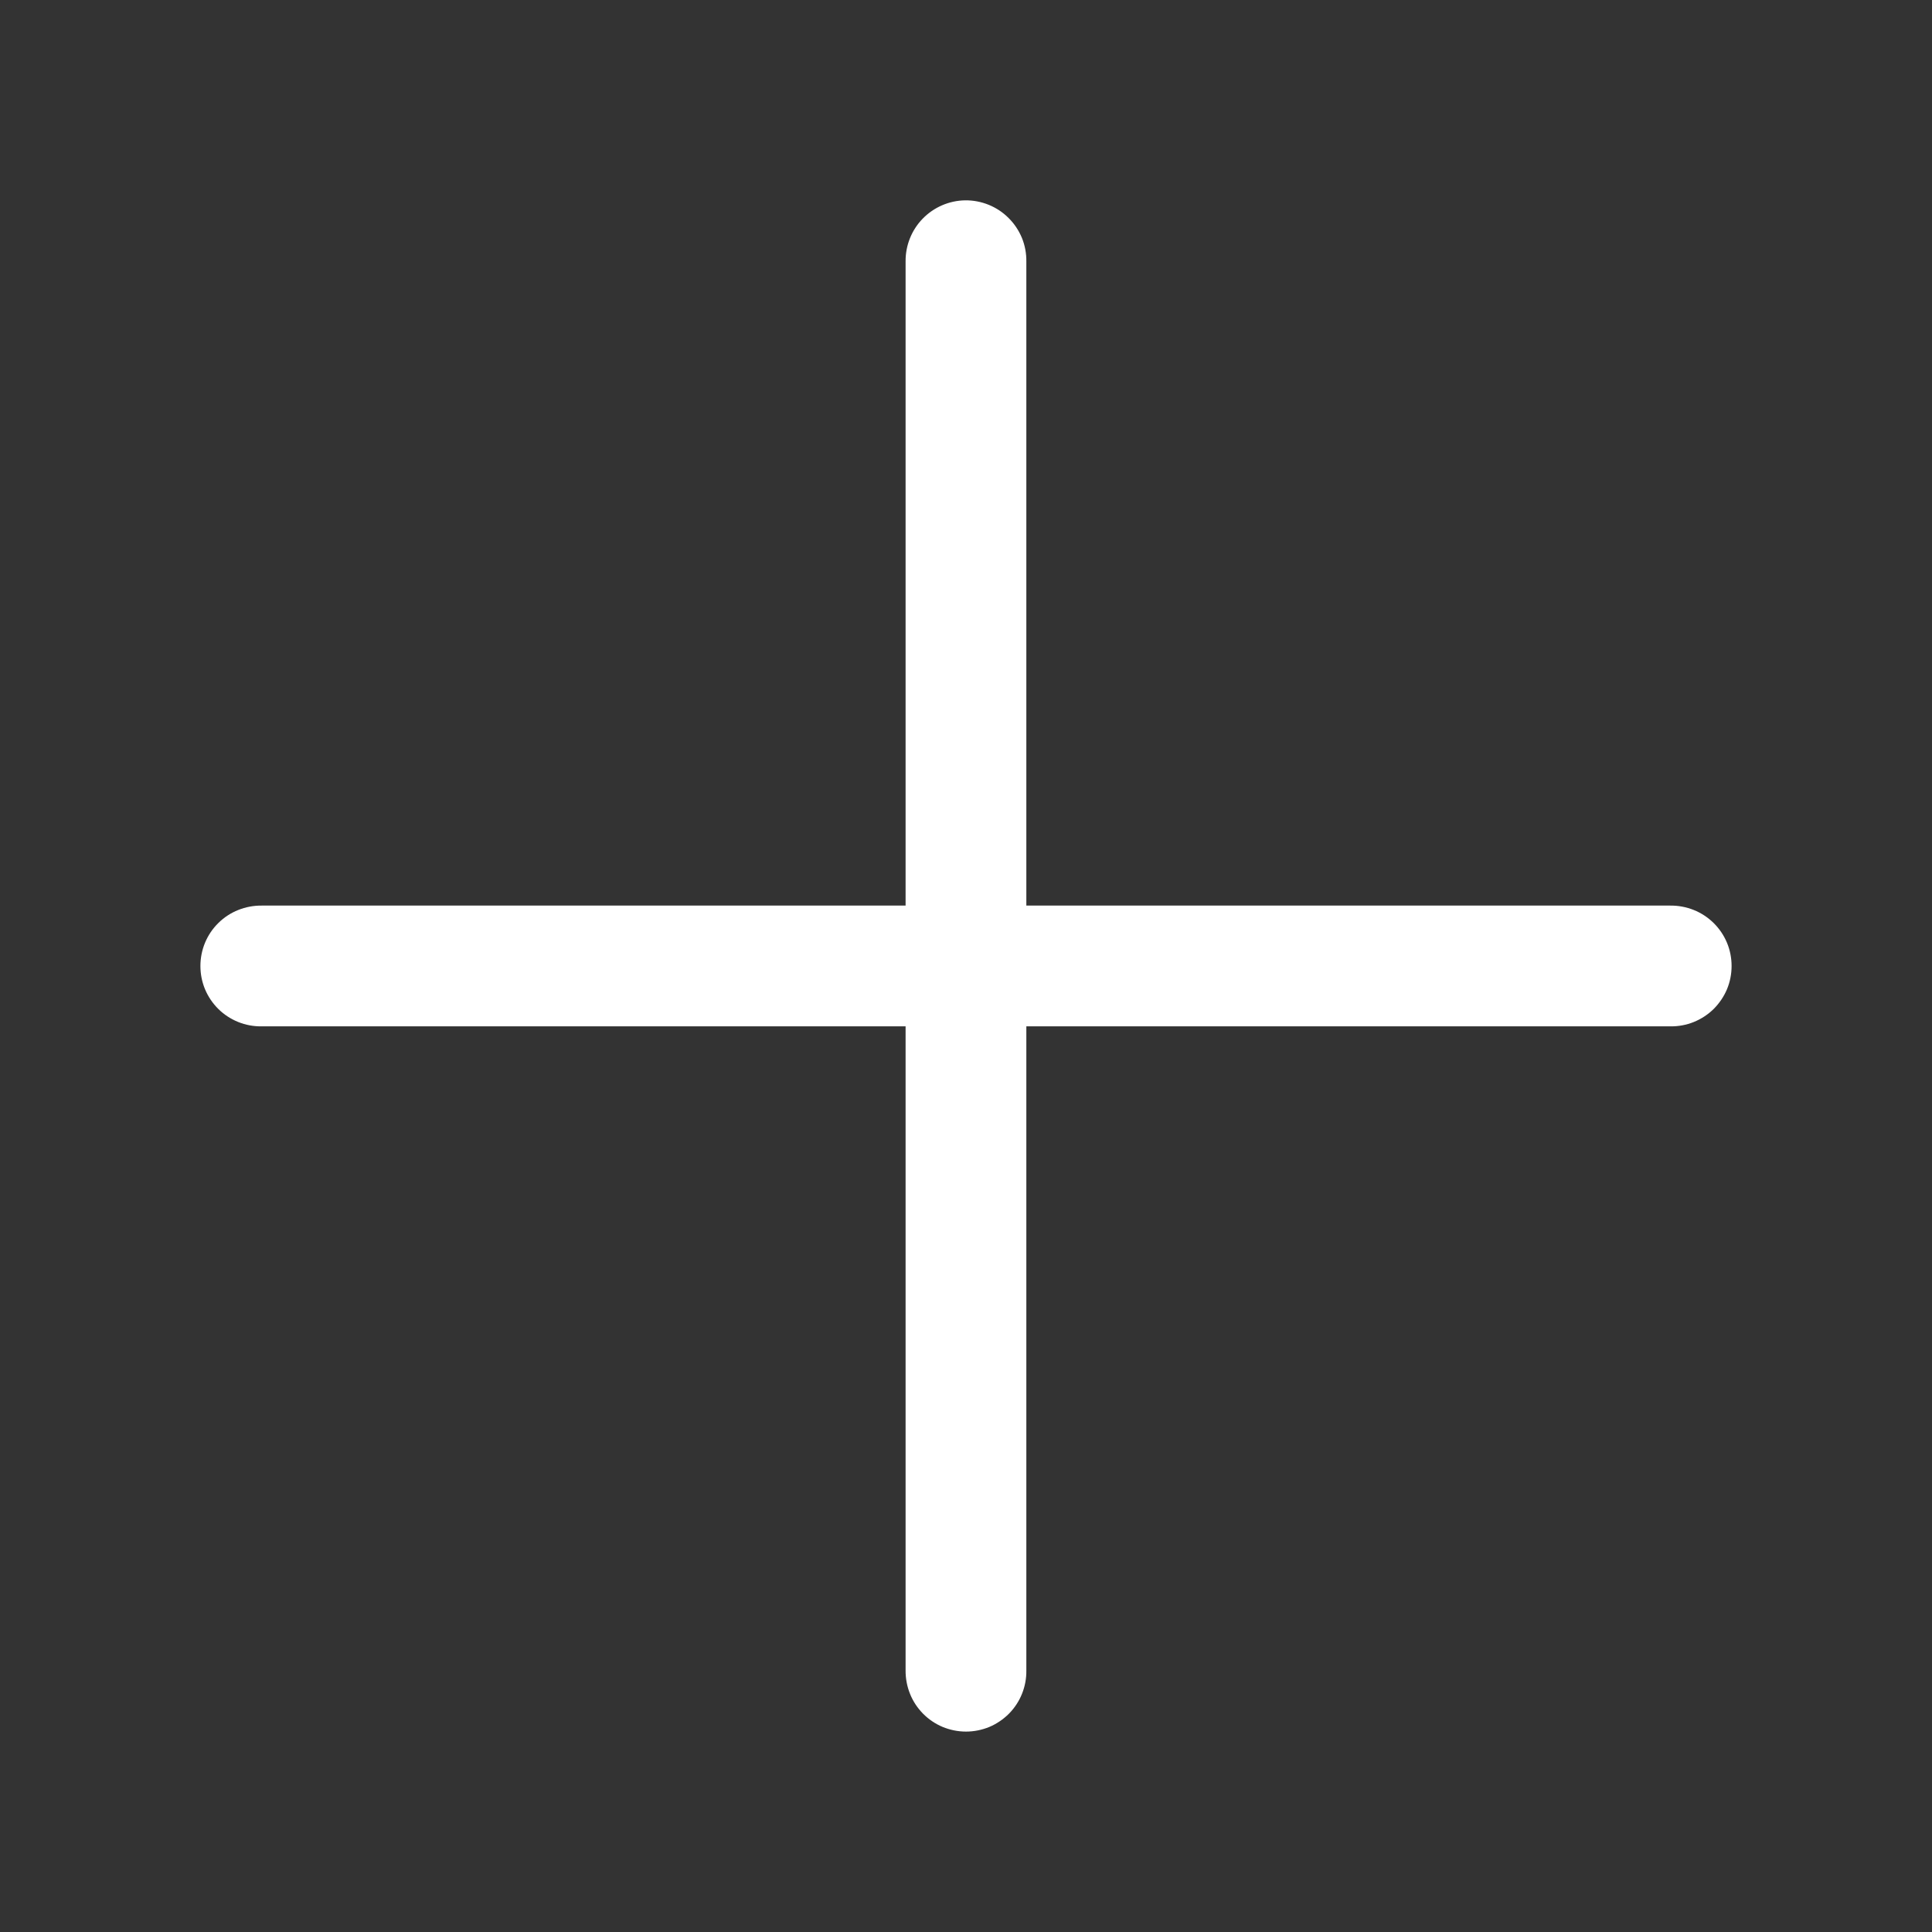 <svg width="30" height="30" viewBox="0 0 30 30" fill="none" xmlns="http://www.w3.org/2000/svg">
<rect x="0" y="0" width="30" height="30" fill="#333333" stroke="none"/>
<path d="M14.985 3.111C14.737 3.115 14.5 3.218 14.327 3.396C14.154 3.574 14.059 3.814 14.062 4.062V14.062H4.062C3.938 14.061 3.815 14.084 3.7 14.13C3.584 14.176 3.479 14.245 3.391 14.332C3.302 14.419 3.232 14.523 3.184 14.638C3.136 14.753 3.112 14.876 3.112 15C3.112 15.124 3.136 15.247 3.184 15.362C3.232 15.476 3.302 15.58 3.391 15.668C3.479 15.755 3.584 15.823 3.7 15.87C3.815 15.916 3.938 15.939 4.062 15.937H14.062V25.937C14.061 26.062 14.084 26.185 14.13 26.3C14.176 26.416 14.245 26.52 14.332 26.609C14.419 26.697 14.523 26.768 14.638 26.816C14.753 26.863 14.876 26.888 15 26.888C15.124 26.888 15.247 26.863 15.362 26.816C15.476 26.768 15.58 26.697 15.668 26.609C15.755 26.52 15.824 26.416 15.87 26.3C15.916 26.185 15.939 26.062 15.937 25.937V15.937H25.937C26.062 15.939 26.185 15.916 26.3 15.87C26.416 15.823 26.52 15.755 26.609 15.668C26.697 15.58 26.768 15.476 26.816 15.362C26.864 15.247 26.888 15.124 26.888 15C26.888 14.876 26.864 14.753 26.816 14.638C26.768 14.523 26.697 14.419 26.609 14.332C26.52 14.245 26.416 14.176 26.3 14.13C26.185 14.084 26.062 14.061 25.937 14.062H15.937V4.062C15.939 3.937 15.916 3.812 15.869 3.696C15.821 3.58 15.751 3.474 15.662 3.386C15.574 3.297 15.468 3.227 15.352 3.18C15.235 3.133 15.111 3.109 14.985 3.111Z" fill="white"/>
</svg>
